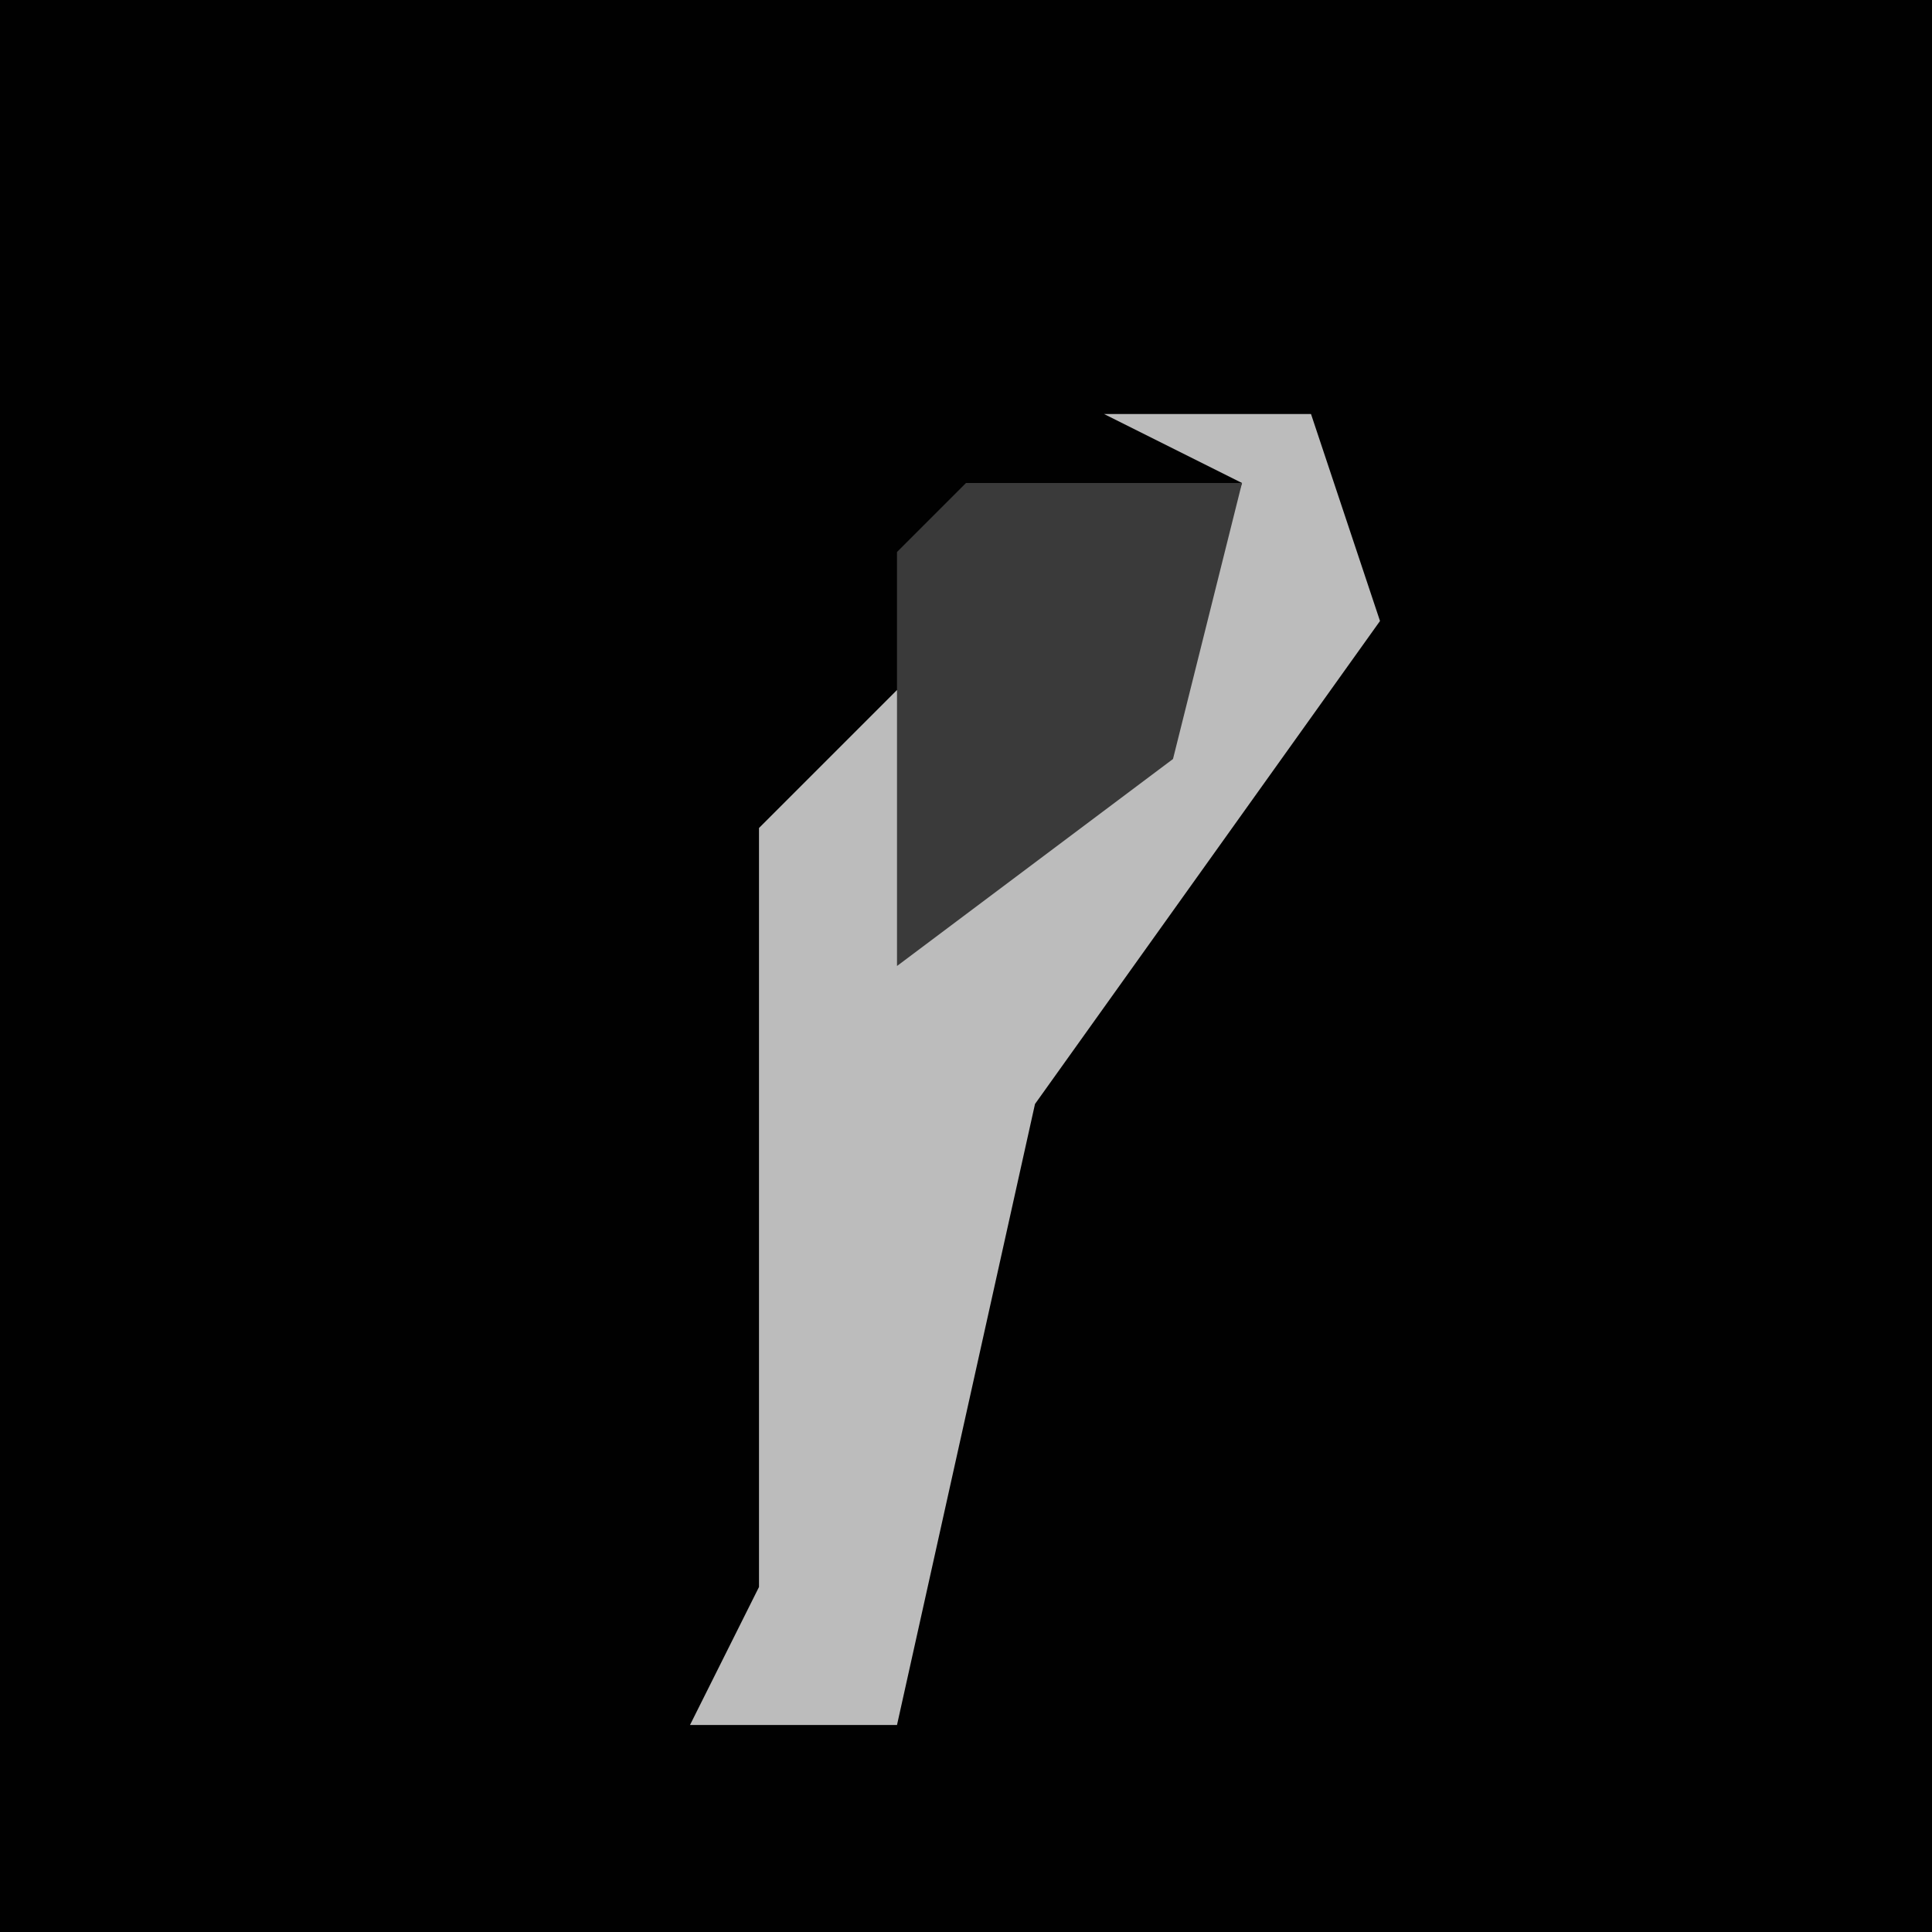 <?xml version="1.0" encoding="UTF-8"?>
<svg version="1.1" xmlns="http://www.w3.org/2000/svg" width="28" height="28">
<path d="M0,0 L28,0 L28,28 L0,28 Z " fill="#010101" transform="translate(0,0)"/>
<path d="M0,0 L3,0 L4,3 L-1,10 L-3,19 L-6,19 L-5,17 L-5,6 L-3,4 L-2,7 L1,4 L2,1 Z " fill="#BCBCBC" transform="translate(16,6)"/>
<path d="M0,0 L4,0 L3,4 L-1,7 L-1,1 Z " fill="#3A3A3A" transform="translate(14,7)"/>
</svg>
